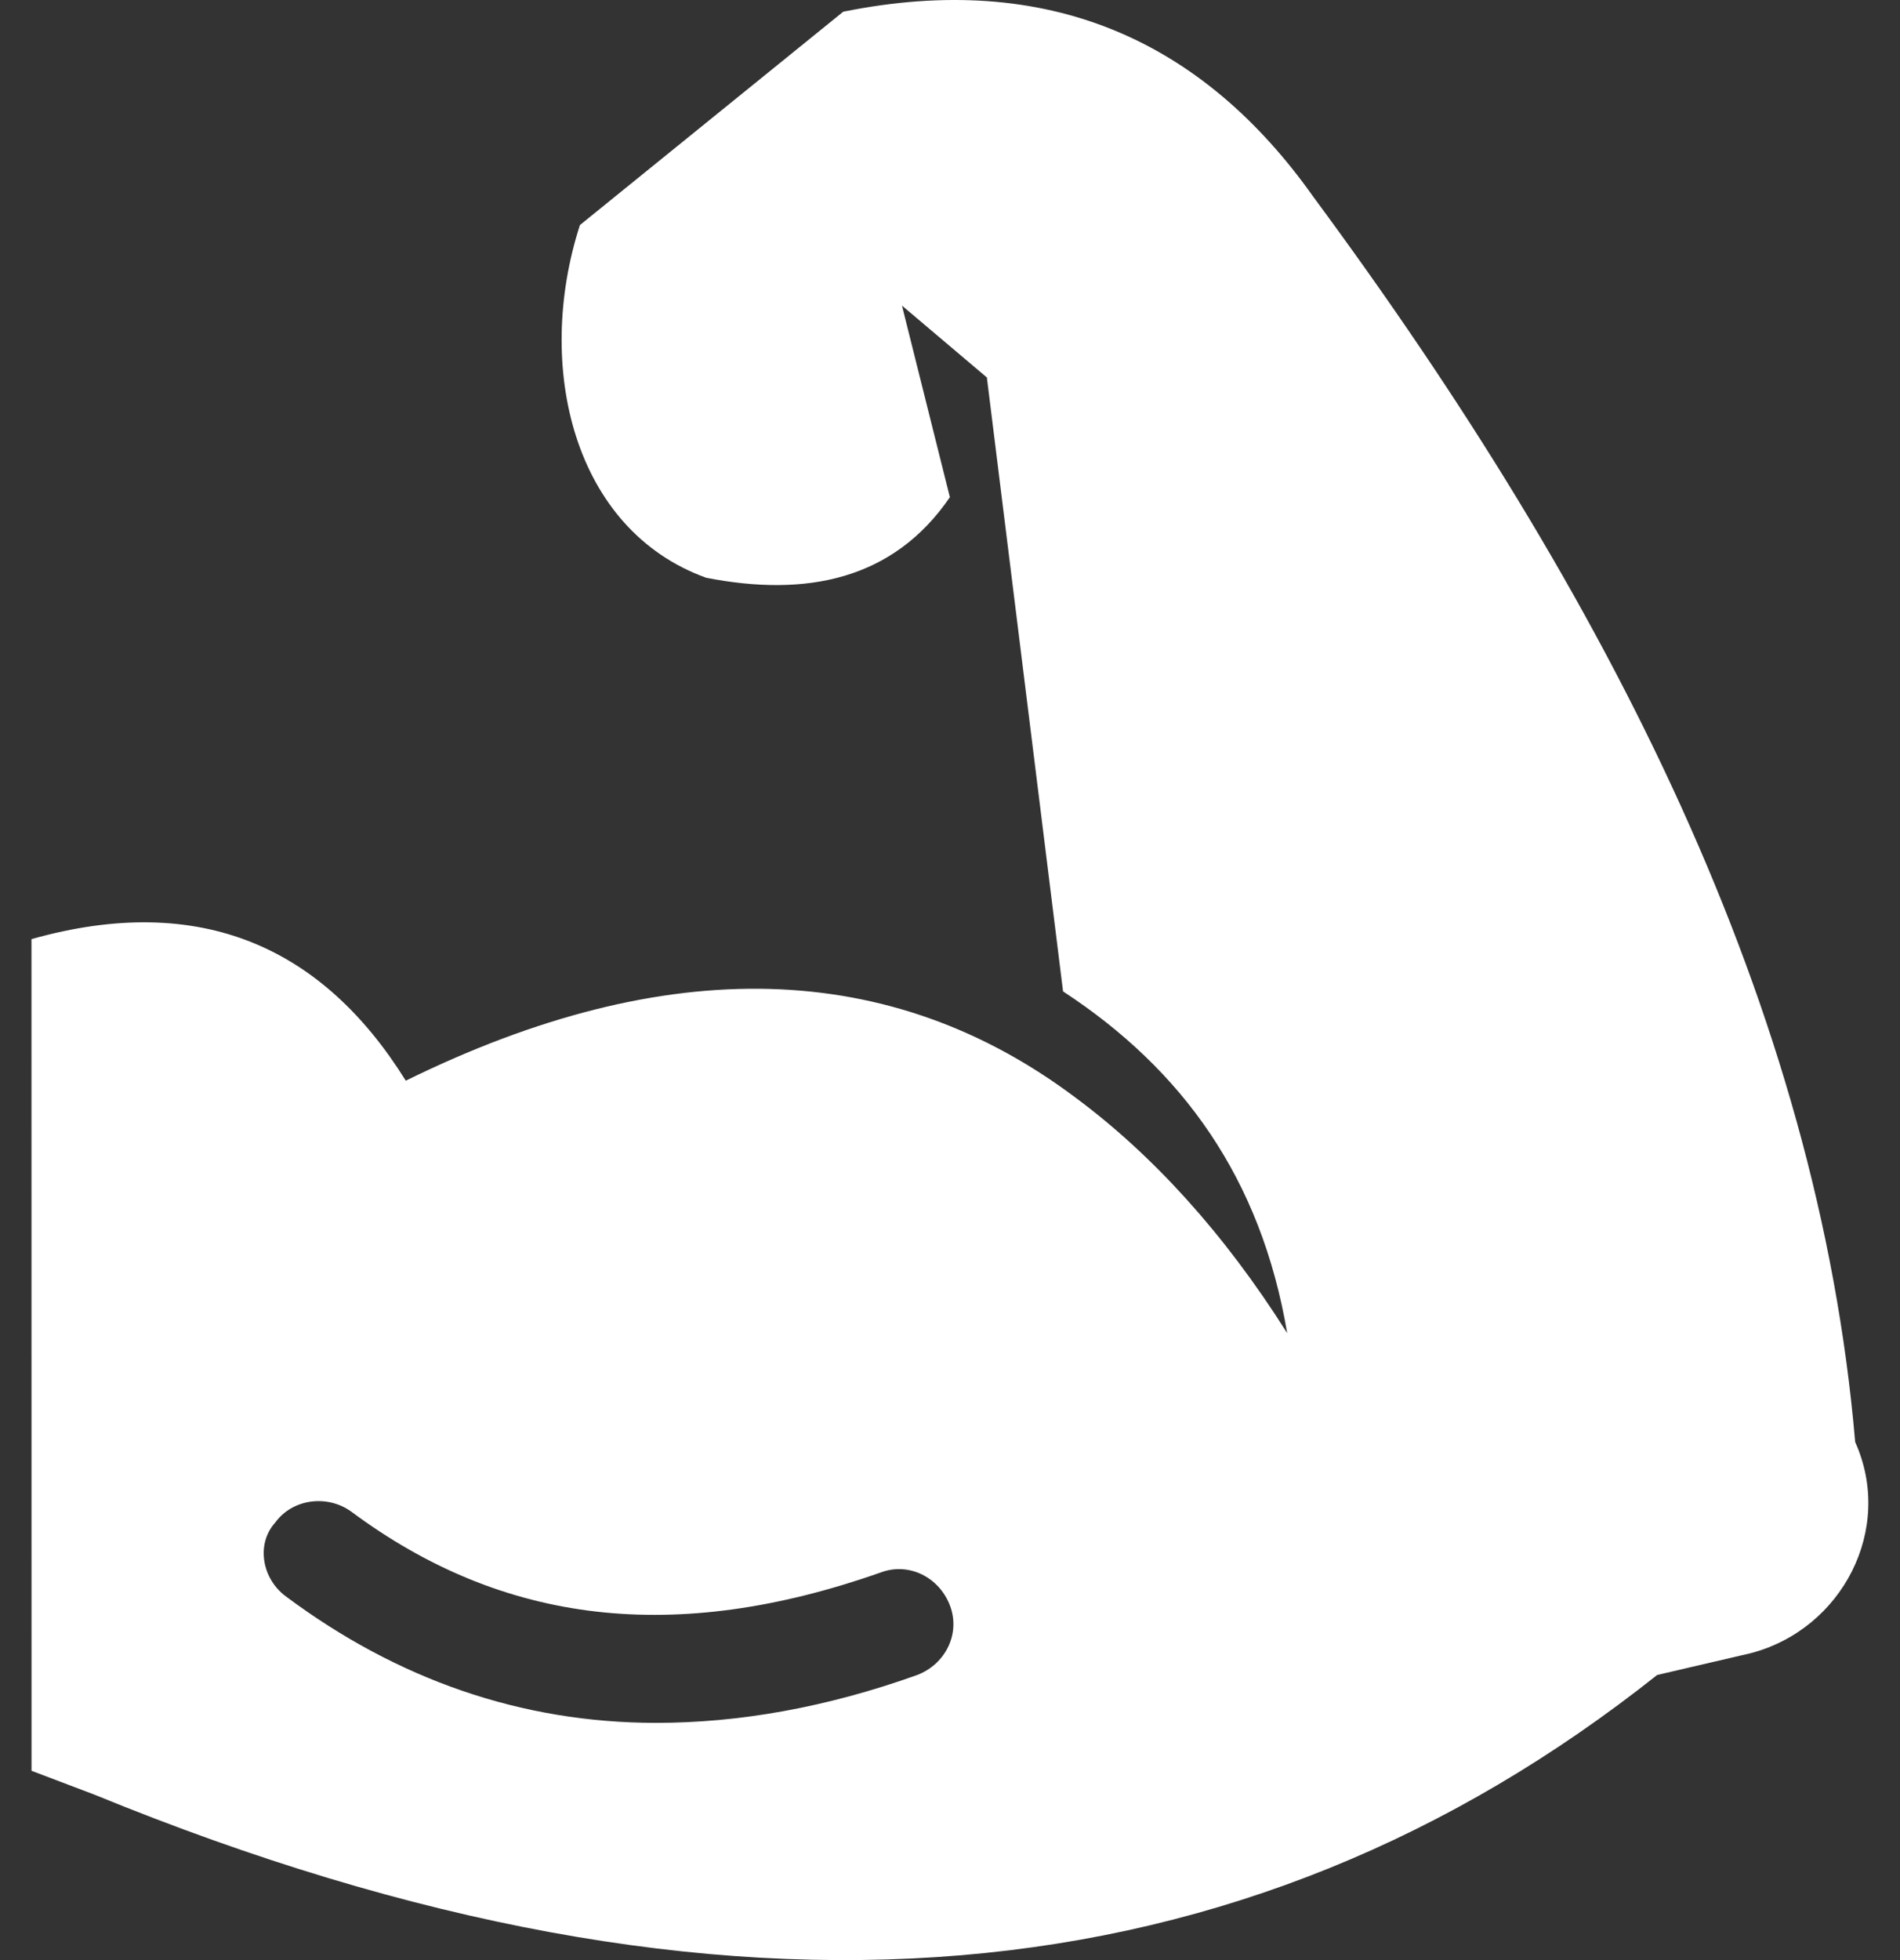 <svg width="32" height="33" viewBox="0 0 32 33" fill="none" xmlns="http://www.w3.org/2000/svg">
<rect x="0" y="0" width="32" height="33" fill="#333333" stroke="none"/>
<path d="M4.819 26.88C6.688 28.273 8.777 29.006 11.05 29.006C12.443 29.006 13.909 28.75 15.448 28.2C15.925 28.017 16.181 27.503 15.998 27.027C15.814 26.55 15.301 26.294 14.825 26.477C11.379 27.687 8.484 27.357 5.918 25.451C5.515 25.158 4.928 25.231 4.635 25.634C4.306 26 4.415 26.587 4.819 26.88L4.819 26.88ZM6.835 18.194C11.233 16.031 15.008 16.141 18.124 18.487C19.407 19.44 20.616 20.759 21.679 22.445C21.239 19.843 19.92 18.01 17.904 16.691L16.621 6.355L15.191 5.145L15.998 8.371C15.045 9.764 13.579 10.057 11.893 9.727C9.657 8.92 8.997 6.172 9.767 3.789L14.202 0.197C17.647 -0.499 20.25 0.674 22.119 3.313C27.104 10.057 30.622 16.984 31.245 24.278C31.905 25.744 31.025 27.43 29.486 27.833L27.91 28.2C20.983 33.698 12.333 34.614 1.594 30.216L0.531 29.813L0.53 15.811C3.389 15.005 5.442 15.958 6.834 18.194L6.835 18.194Z" fill="white"/>
</svg>
